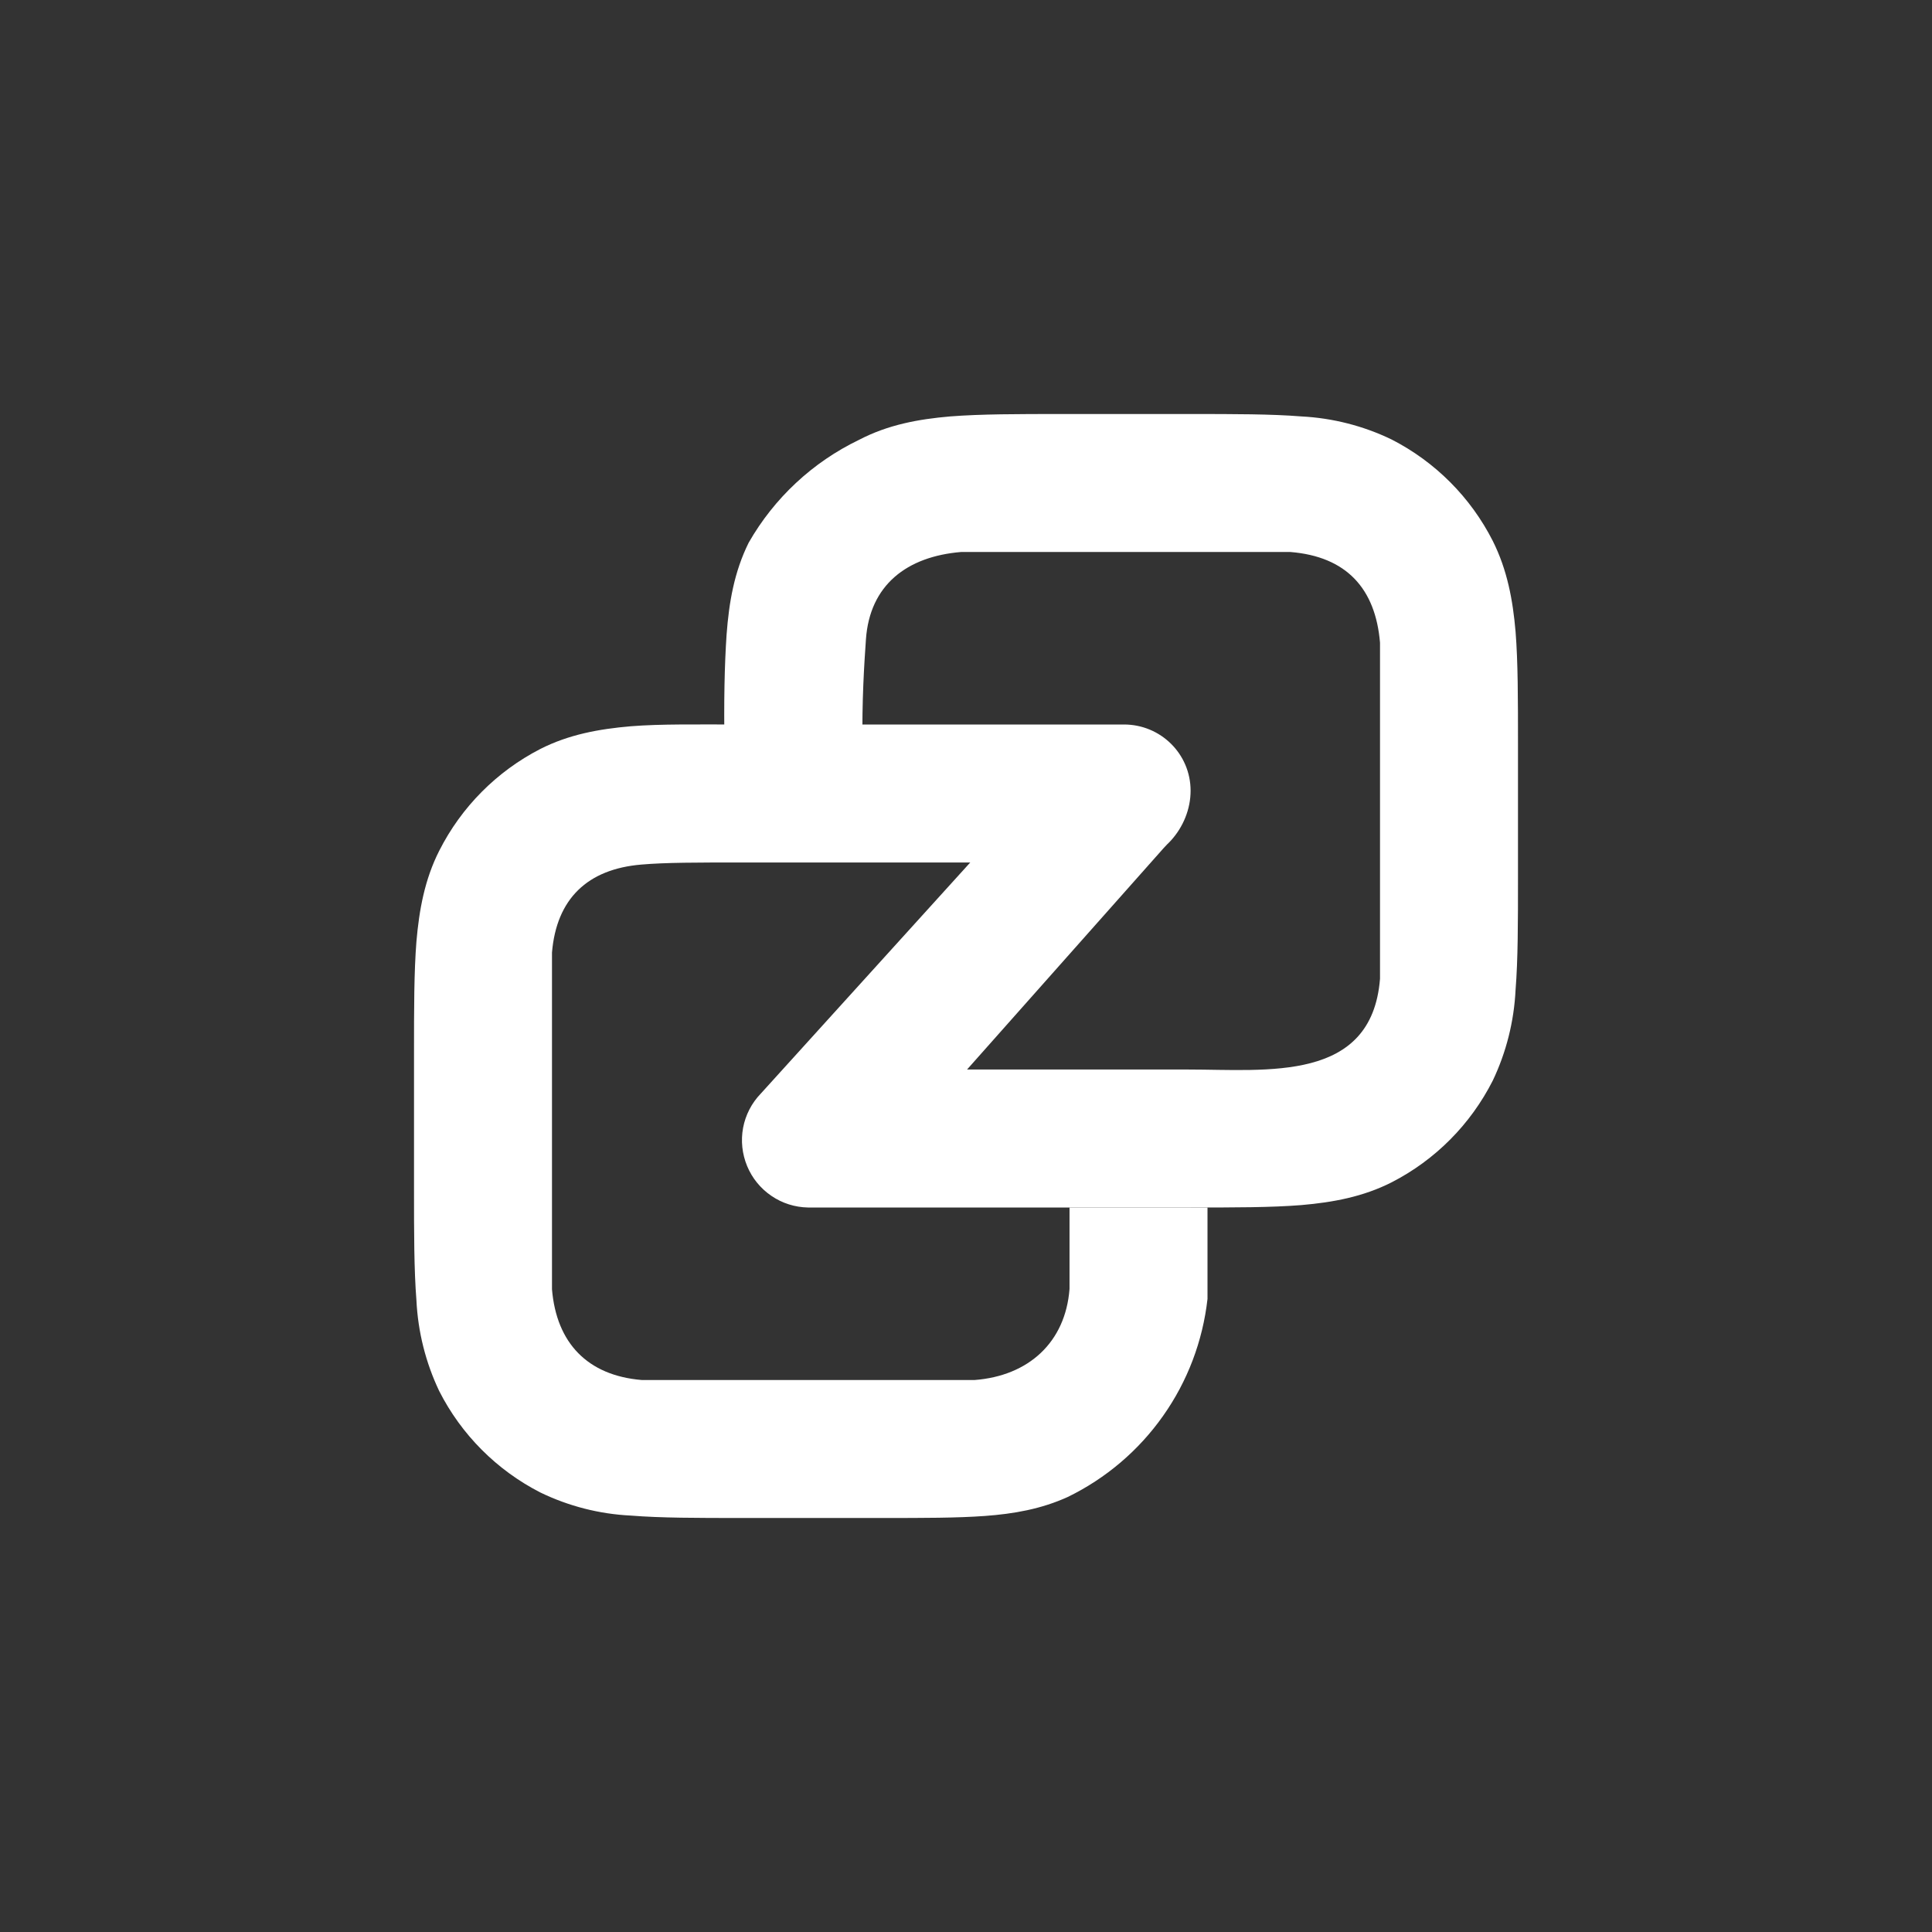 <svg width="24" height="24" viewBox="0 0 24 24" fill="none" xmlns="http://www.w3.org/2000/svg">
<rect x="0" y="0" width="24" height="24" fill="#333333" stroke="none"/>
<path d="M13.2 5.143H14.786C15.334 5.143 15.793 5.143 16.166 5.173C16.555 5.193 16.937 5.29 17.288 5.46C17.829 5.737 18.269 6.178 18.544 6.72C18.724 7.08 18.793 7.453 18.827 7.847C18.857 8.224 18.857 8.687 18.857 9.236V10.907C18.857 11.456 18.857 11.919 18.827 12.296C18.808 12.687 18.712 13.07 18.544 13.423C18.269 13.966 17.83 14.409 17.288 14.687C16.933 14.867 16.56 14.936 16.166 14.97C15.793 15 15.334 15 14.79 15H10.037C9.874 14.997 9.716 14.947 9.582 14.855C9.448 14.764 9.343 14.635 9.281 14.485C9.219 14.335 9.201 14.17 9.231 14.01C9.261 13.851 9.337 13.703 9.45 13.586L13.307 9.33L14.49 10.496L12.013 13.286H14.755C15.745 13.286 17.04 13.449 17.143 12.159V7.984C17.087 7.312 16.727 6.913 16.028 6.857H11.94C11.263 6.913 10.804 7.269 10.757 7.942C10.736 8.246 10.706 8.687 10.714 9.283V9.982L9 10.003V9.283C8.991 8.726 9 8.263 9.026 7.882C9.056 7.483 9.12 7.106 9.3 6.742C9.617 6.187 10.095 5.741 10.671 5.464C11.031 5.276 11.408 5.207 11.803 5.173C12.184 5.143 12.647 5.143 13.195 5.143H13.2Z" fill="white"/>
<path d="M7.972 17.143H12.107C12.776 17.092 13.235 16.676 13.286 16.012V15H15V16.136C14.941 16.659 14.752 17.159 14.448 17.589C14.145 18.019 13.738 18.365 13.264 18.596C12.934 18.746 12.592 18.806 12.232 18.832C11.889 18.857 11.469 18.857 10.976 18.857H9.21C8.666 18.857 8.207 18.857 7.835 18.827C7.445 18.808 7.063 18.71 6.712 18.54C6.171 18.263 5.731 17.822 5.456 17.28C5.288 16.927 5.192 16.544 5.173 16.153C5.143 15.772 5.143 15.313 5.143 14.769V13.08C5.143 12.532 5.143 12.073 5.173 11.696C5.207 11.302 5.276 10.924 5.456 10.569C5.731 10.025 6.17 9.583 6.712 9.304C7.067 9.124 7.44 9.056 7.835 9.022C8.207 8.992 8.666 9 9.21 9H13.963C14.417 9 14.79 9.364 14.79 9.823C14.79 10.282 14.417 10.714 13.959 10.714H9.244C8.657 10.714 8.267 10.714 7.967 10.74C7.299 10.796 6.913 11.164 6.857 11.833V16.016C6.913 16.684 7.299 17.087 7.972 17.143Z" fill="white"/>
</svg>
